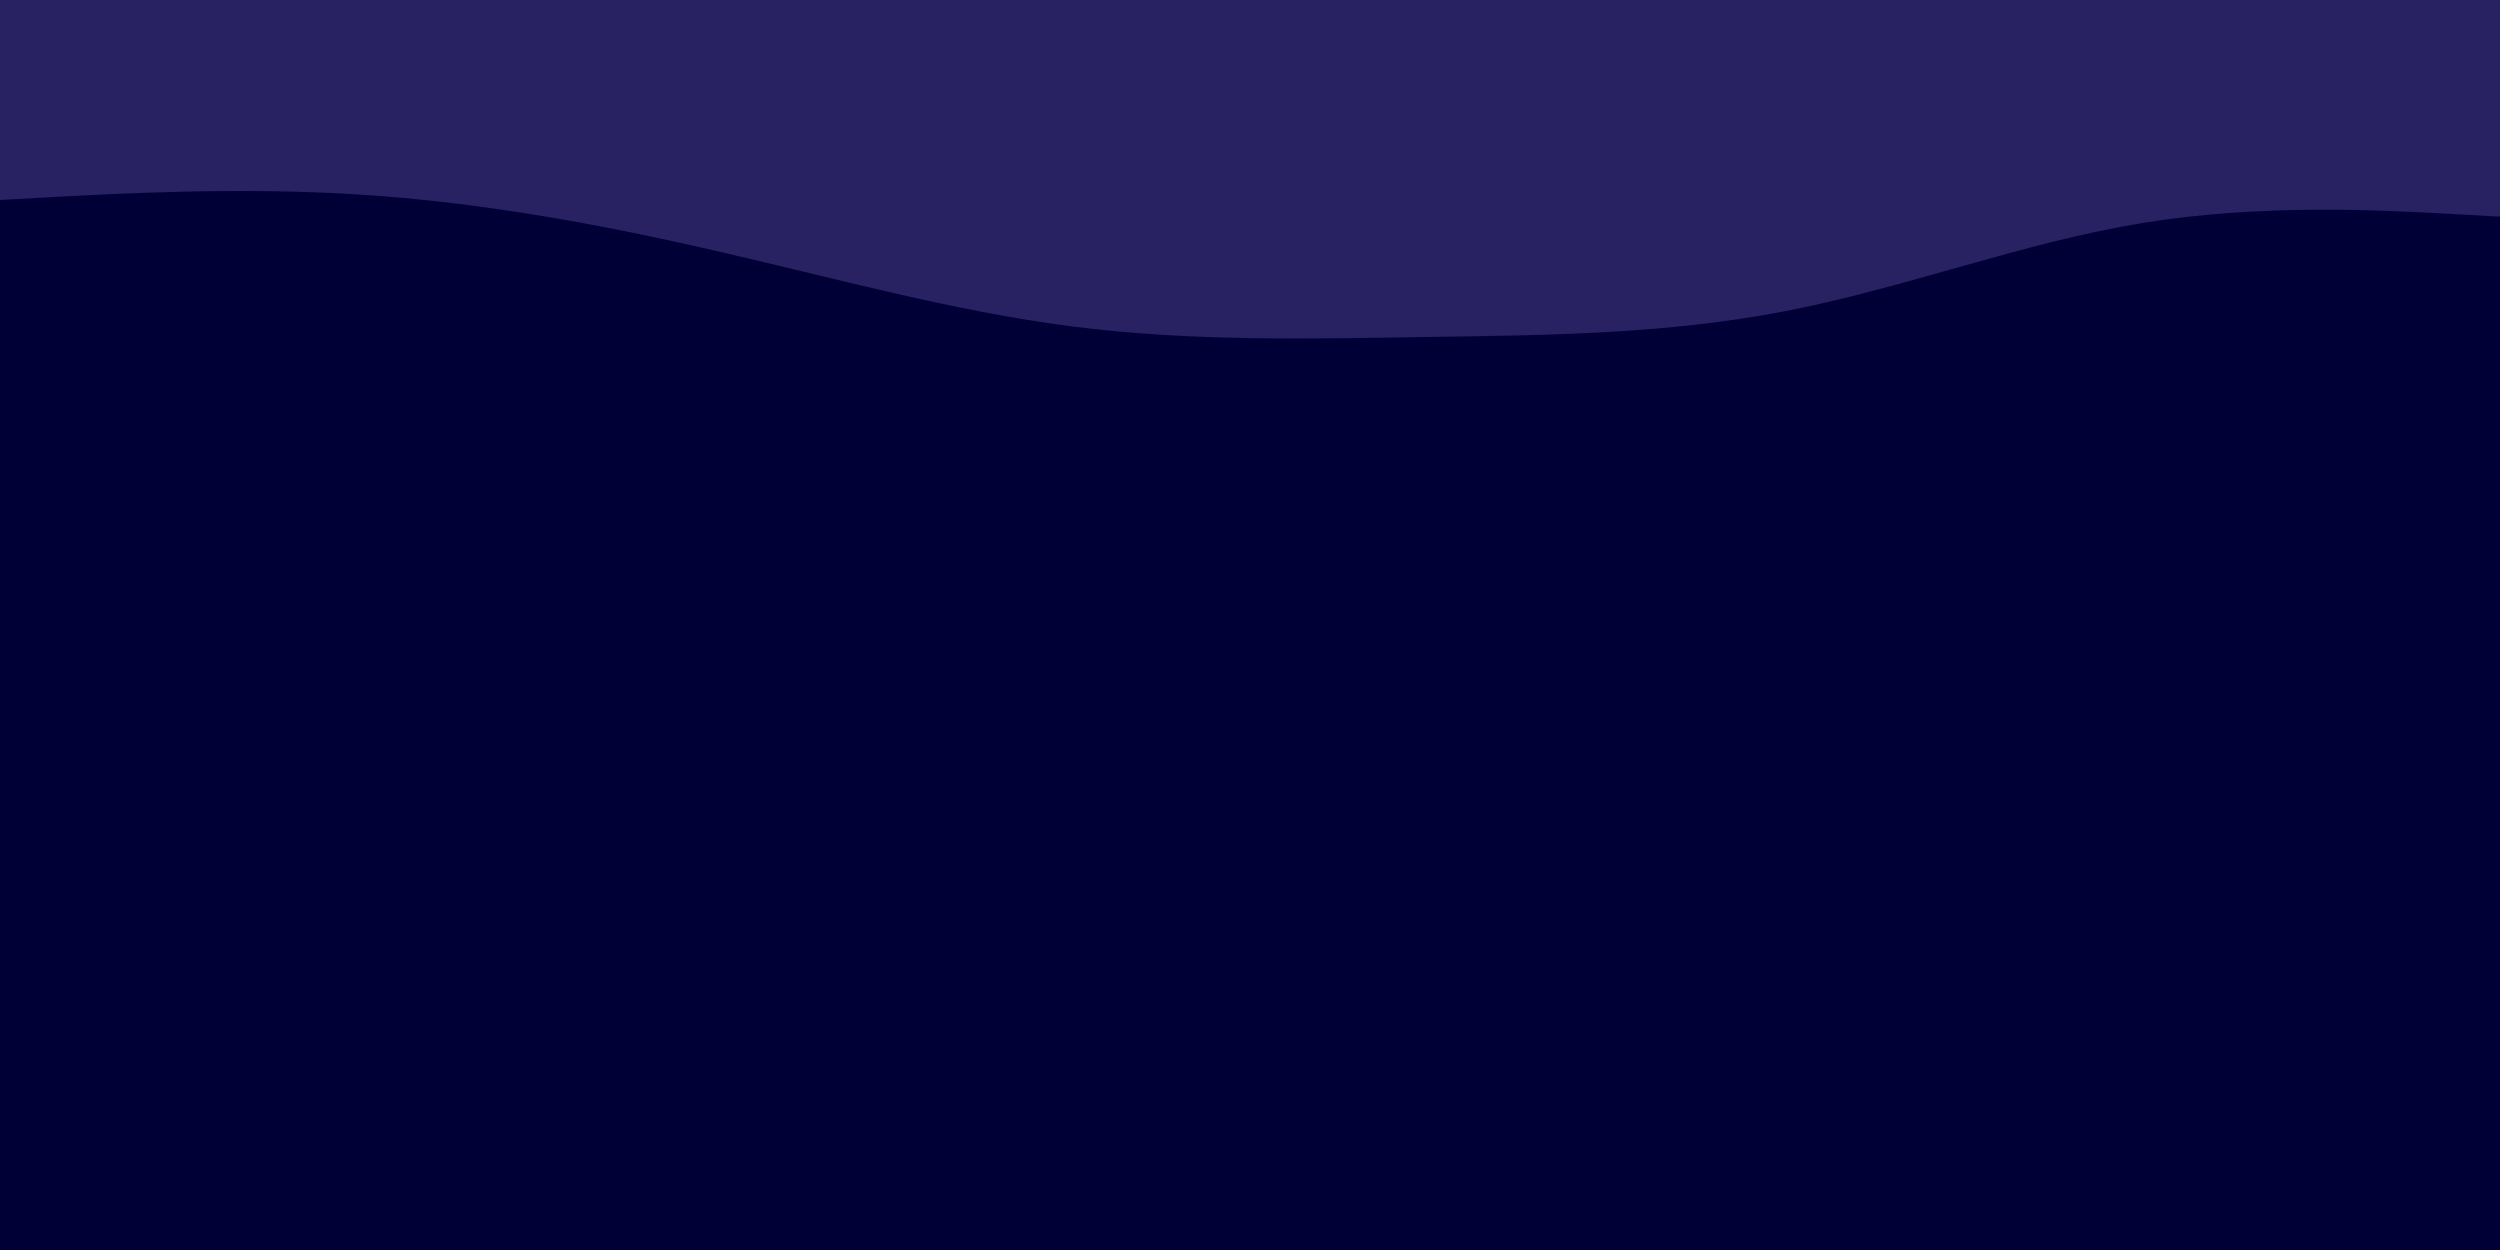 <svg id="visual" viewBox="0 0 900 450" width="900" height="450" xmlns="http://www.w3.org/2000/svg" xmlns:xlink="http://www.w3.org/1999/xlink" version="1.1"><rect x="0" y="0" width="900" height="450" fill="#000036"></rect><path d="M0 72L21.5 70.8C43 69.7 86 67.3 128.8 70C171.7 72.7 214.3 80.3 257.2 90.2C300 100 343 112 385.8 117.5C428.7 123 471.3 122 514.2 121.3C557 120.7 600 120.3 642.8 112C685.7 103.7 728.3 87.3 771.2 80.3C814 73.3 857 75.7 878.5 76.8L900 78L900 0L878.5 0C857 0 814 0 771.2 0C728.3 0 685.7 0 642.8 0C600 0 557 0 514.2 0C471.3 0 428.7 0 385.8 0C343 0 300 0 257.2 0C214.3 0 171.7 0 128.8 0C86 0 43 0 21.5 0L0 0Z" fill="#282162" stroke-linecap="round" stroke-linejoin="miter"></path></svg>